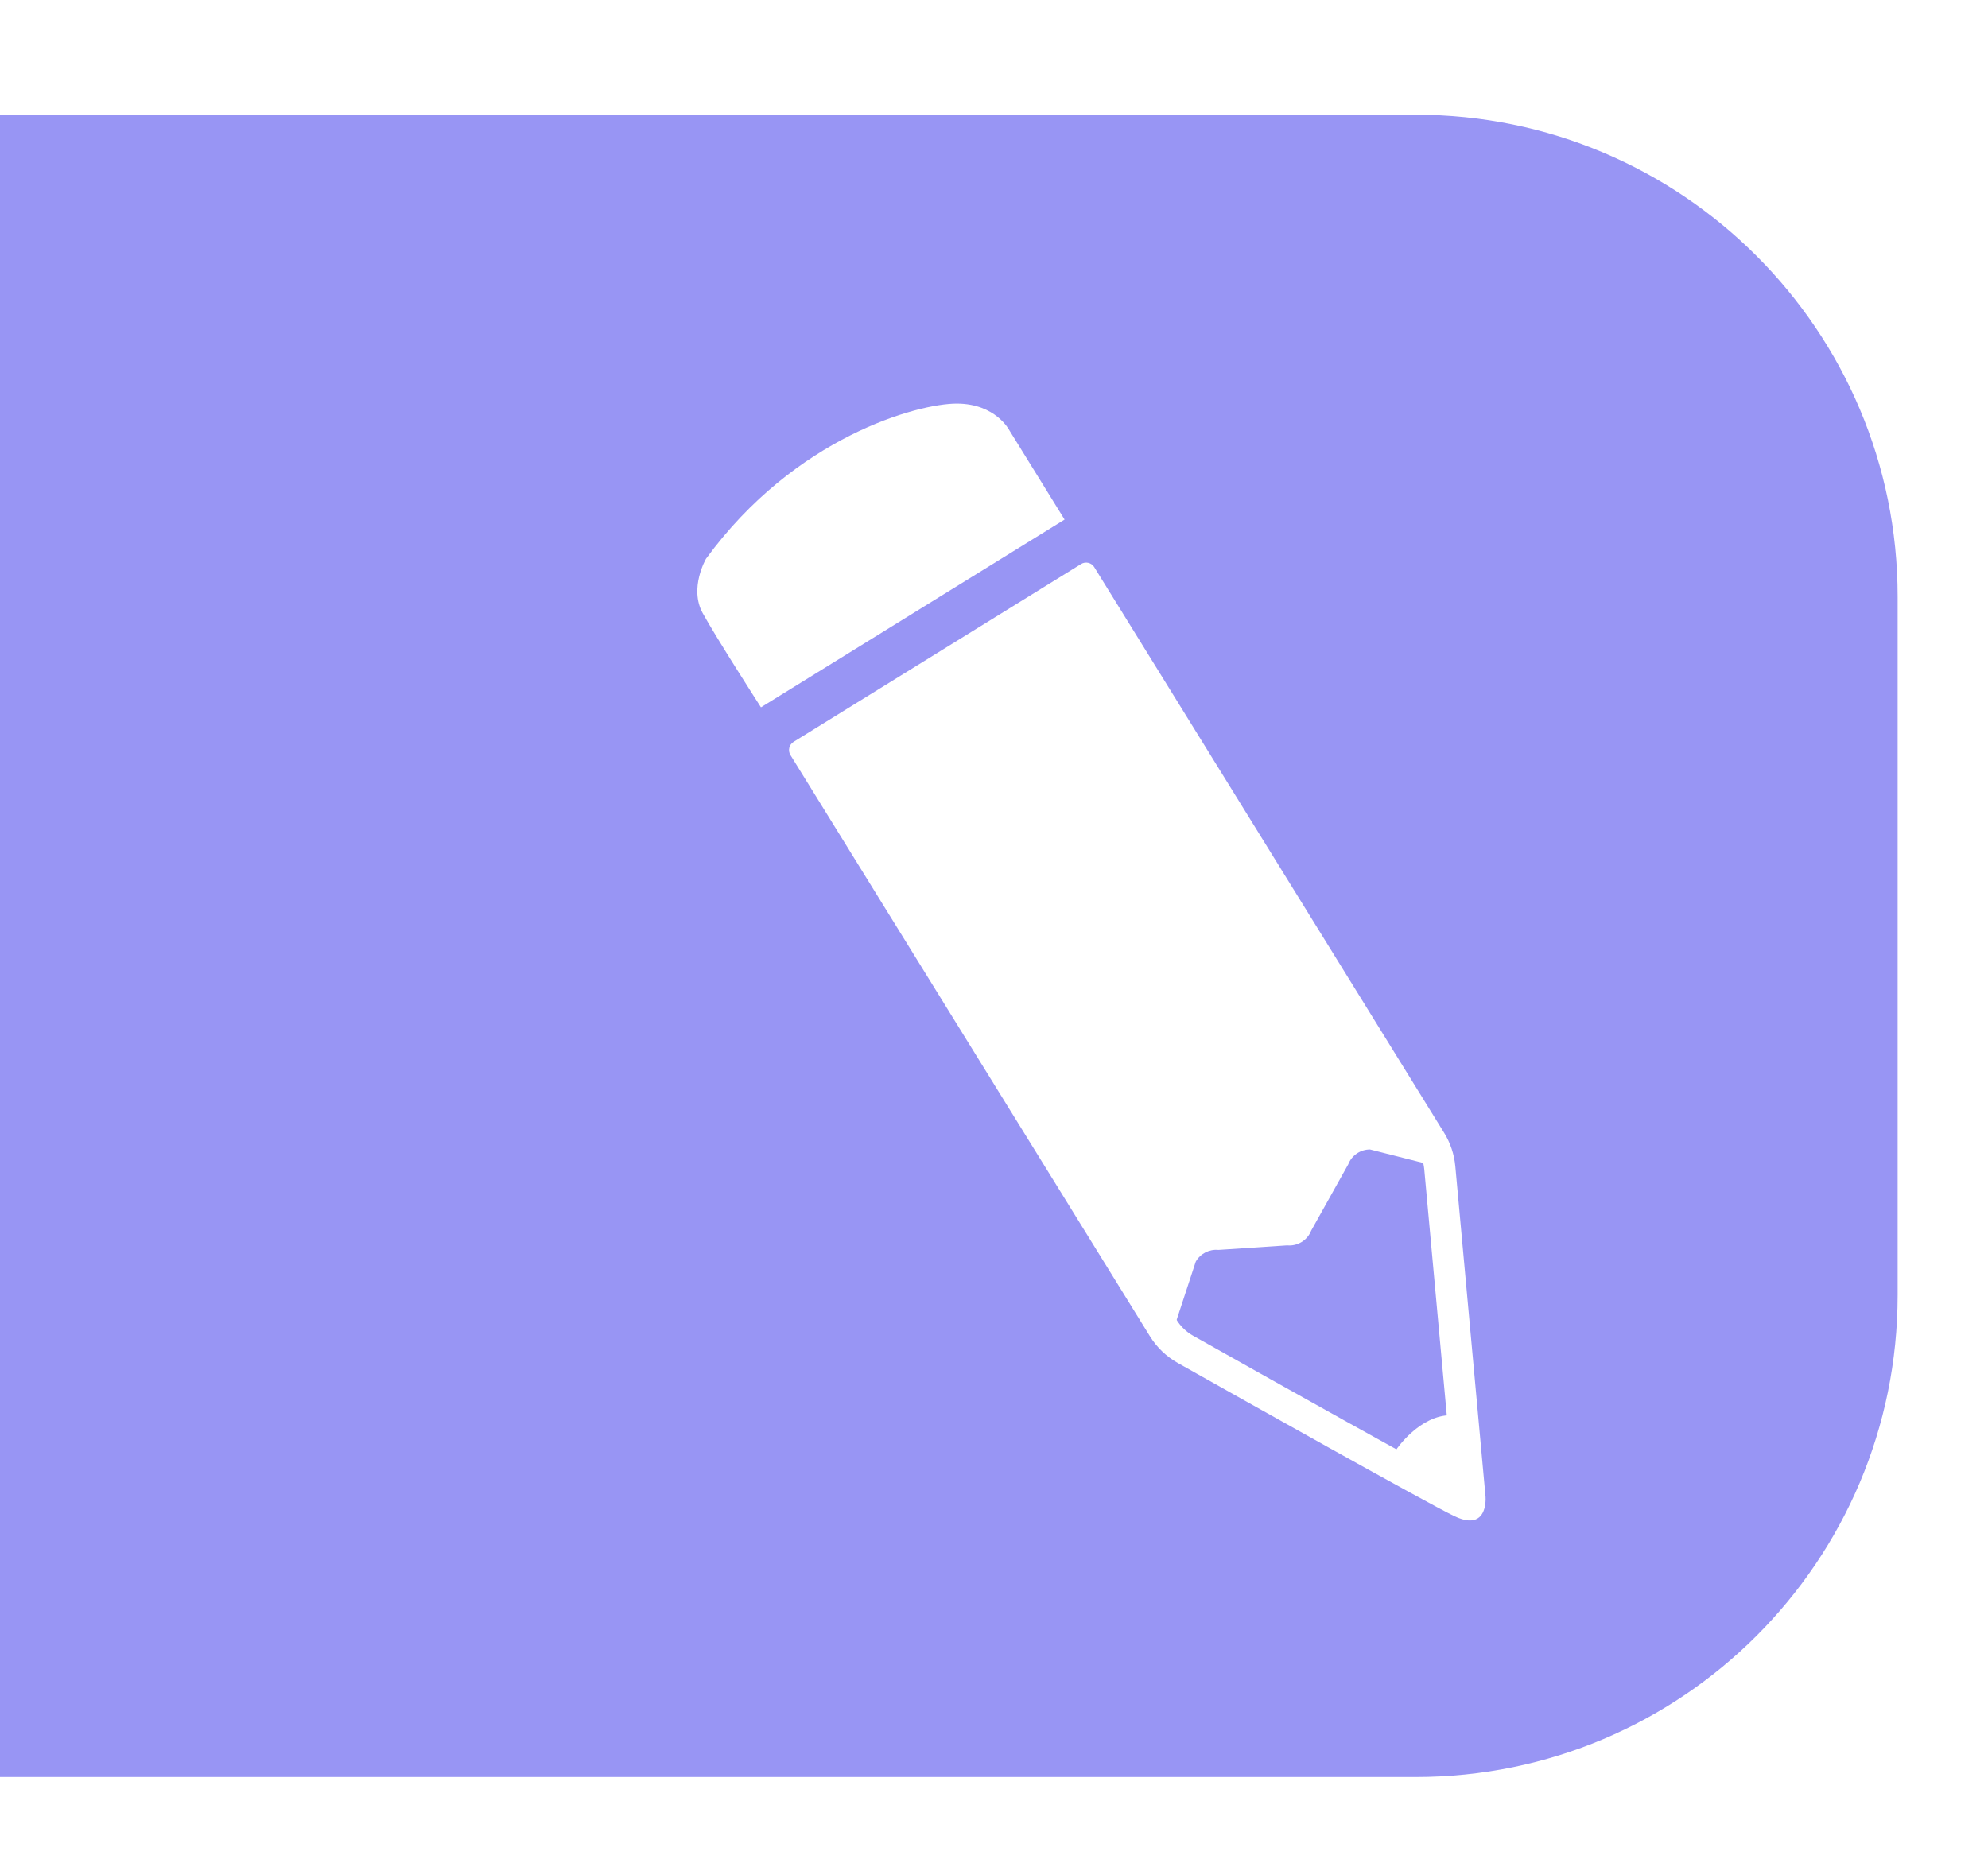 <svg width="66" height="62" viewBox="0 0 66 62" fill="none" xmlns="http://www.w3.org/2000/svg">
<g filter="url(#filter0_d_1598_3045)">
<path d="M62 42.999C62 51.836 54.837 58.999 46 58.999L-14 58.999L-14 3.809L46 3.809C54.837 3.809 62 10.972 62 19.809L62 42.999Z" fill="#9895F4"/>
</g>
<g clip-path="url(#clip0_1598_3045)">
<path d="M35.821 19.981L47.06 38.153C47.184 38.354 47.262 38.587 47.284 38.822L48.229 49.142C46.775 48.366 42.996 46.255 39.613 44.35C39.387 44.224 39.196 44.039 39.06 43.819L27.5 25.128L35.821 19.981ZM35.889 18.728L26.347 24.63C26.197 24.723 26.15 24.92 26.242 25.069L38.176 44.365C38.404 44.733 38.721 45.038 39.099 45.251C41.046 46.348 47.319 49.874 48.281 50.336C48.661 50.52 48.903 50.508 49.057 50.413C49.364 50.223 49.319 49.694 49.319 49.694L48.315 38.722C48.279 38.326 48.151 37.945 47.942 37.607L36.328 18.829C36.236 18.68 36.039 18.634 35.889 18.727L35.889 18.728Z" fill="white"/>
<path d="M25.263 23.484L35.343 17.25L33.507 14.282C33.507 14.282 33.056 13.403 31.769 13.4C30.483 13.396 26.393 14.5 23.439 18.552C23.439 18.552 22.872 19.525 23.328 20.355C23.784 21.186 25.263 23.484 25.263 23.484Z" fill="white"/>
<path d="M46.361 48.12C46.361 48.12 47.134 46.971 48.197 46.985L48.913 47.035L49.063 49.882C49.063 49.882 49.017 50.237 48.66 50.131C48.301 50.026 46.203 48.919 46.203 48.919C46.203 48.919 46.086 48.811 46.361 48.119L46.361 48.12Z" fill="white"/>
<path d="M38.961 44.134L39.698 41.889C39.848 41.624 40.146 41.469 40.449 41.499L42.733 41.348C43.074 41.382 43.406 41.179 43.53 40.859L44.761 38.656C44.874 38.361 45.166 38.162 45.484 38.164L47.706 38.727L35.733 19.368L26.988 24.777L38.96 44.133L38.961 44.134Z" fill="white"/>
</g>
<defs>
<filter id="filter0_d_1598_3045" x="-16" y="0.809" width="82" height="61.191" filterUnits="userSpaceOnUse" color-interpolation-filters="sRGB">
<feFlood flood-opacity="0" result="BackgroundImageFix"/>
<feColorMatrix in="SourceAlpha" type="matrix" values="0 0 0 0 0 0 0 0 0 0 0 0 0 0 0 0 0 0 127 0" result="hardAlpha"/>
<feOffset dx="1"/>
<feGaussianBlur stdDeviation="1.5"/>
<feComposite in2="hardAlpha" operator="out"/>
<feColorMatrix type="matrix" values="0 0 0 0 0 0 0 0 0 0 0 0 0 0 0 0 0 0 0.15 0"/>
<feBlend mode="normal" in2="BackgroundImageFix" result="effect1_dropShadow_1598_3045"/>
<feBlend mode="normal" in="SourceGraphic" in2="effect1_dropShadow_1598_3045" result="shape"/>
</filter>
<clipPath id="clip0_1598_3045">
<rect width="11.881" height="41.585" fill="white" transform="translate(22 18.25) rotate(-31.736)"/>
</clipPath>
</defs>
</svg>
